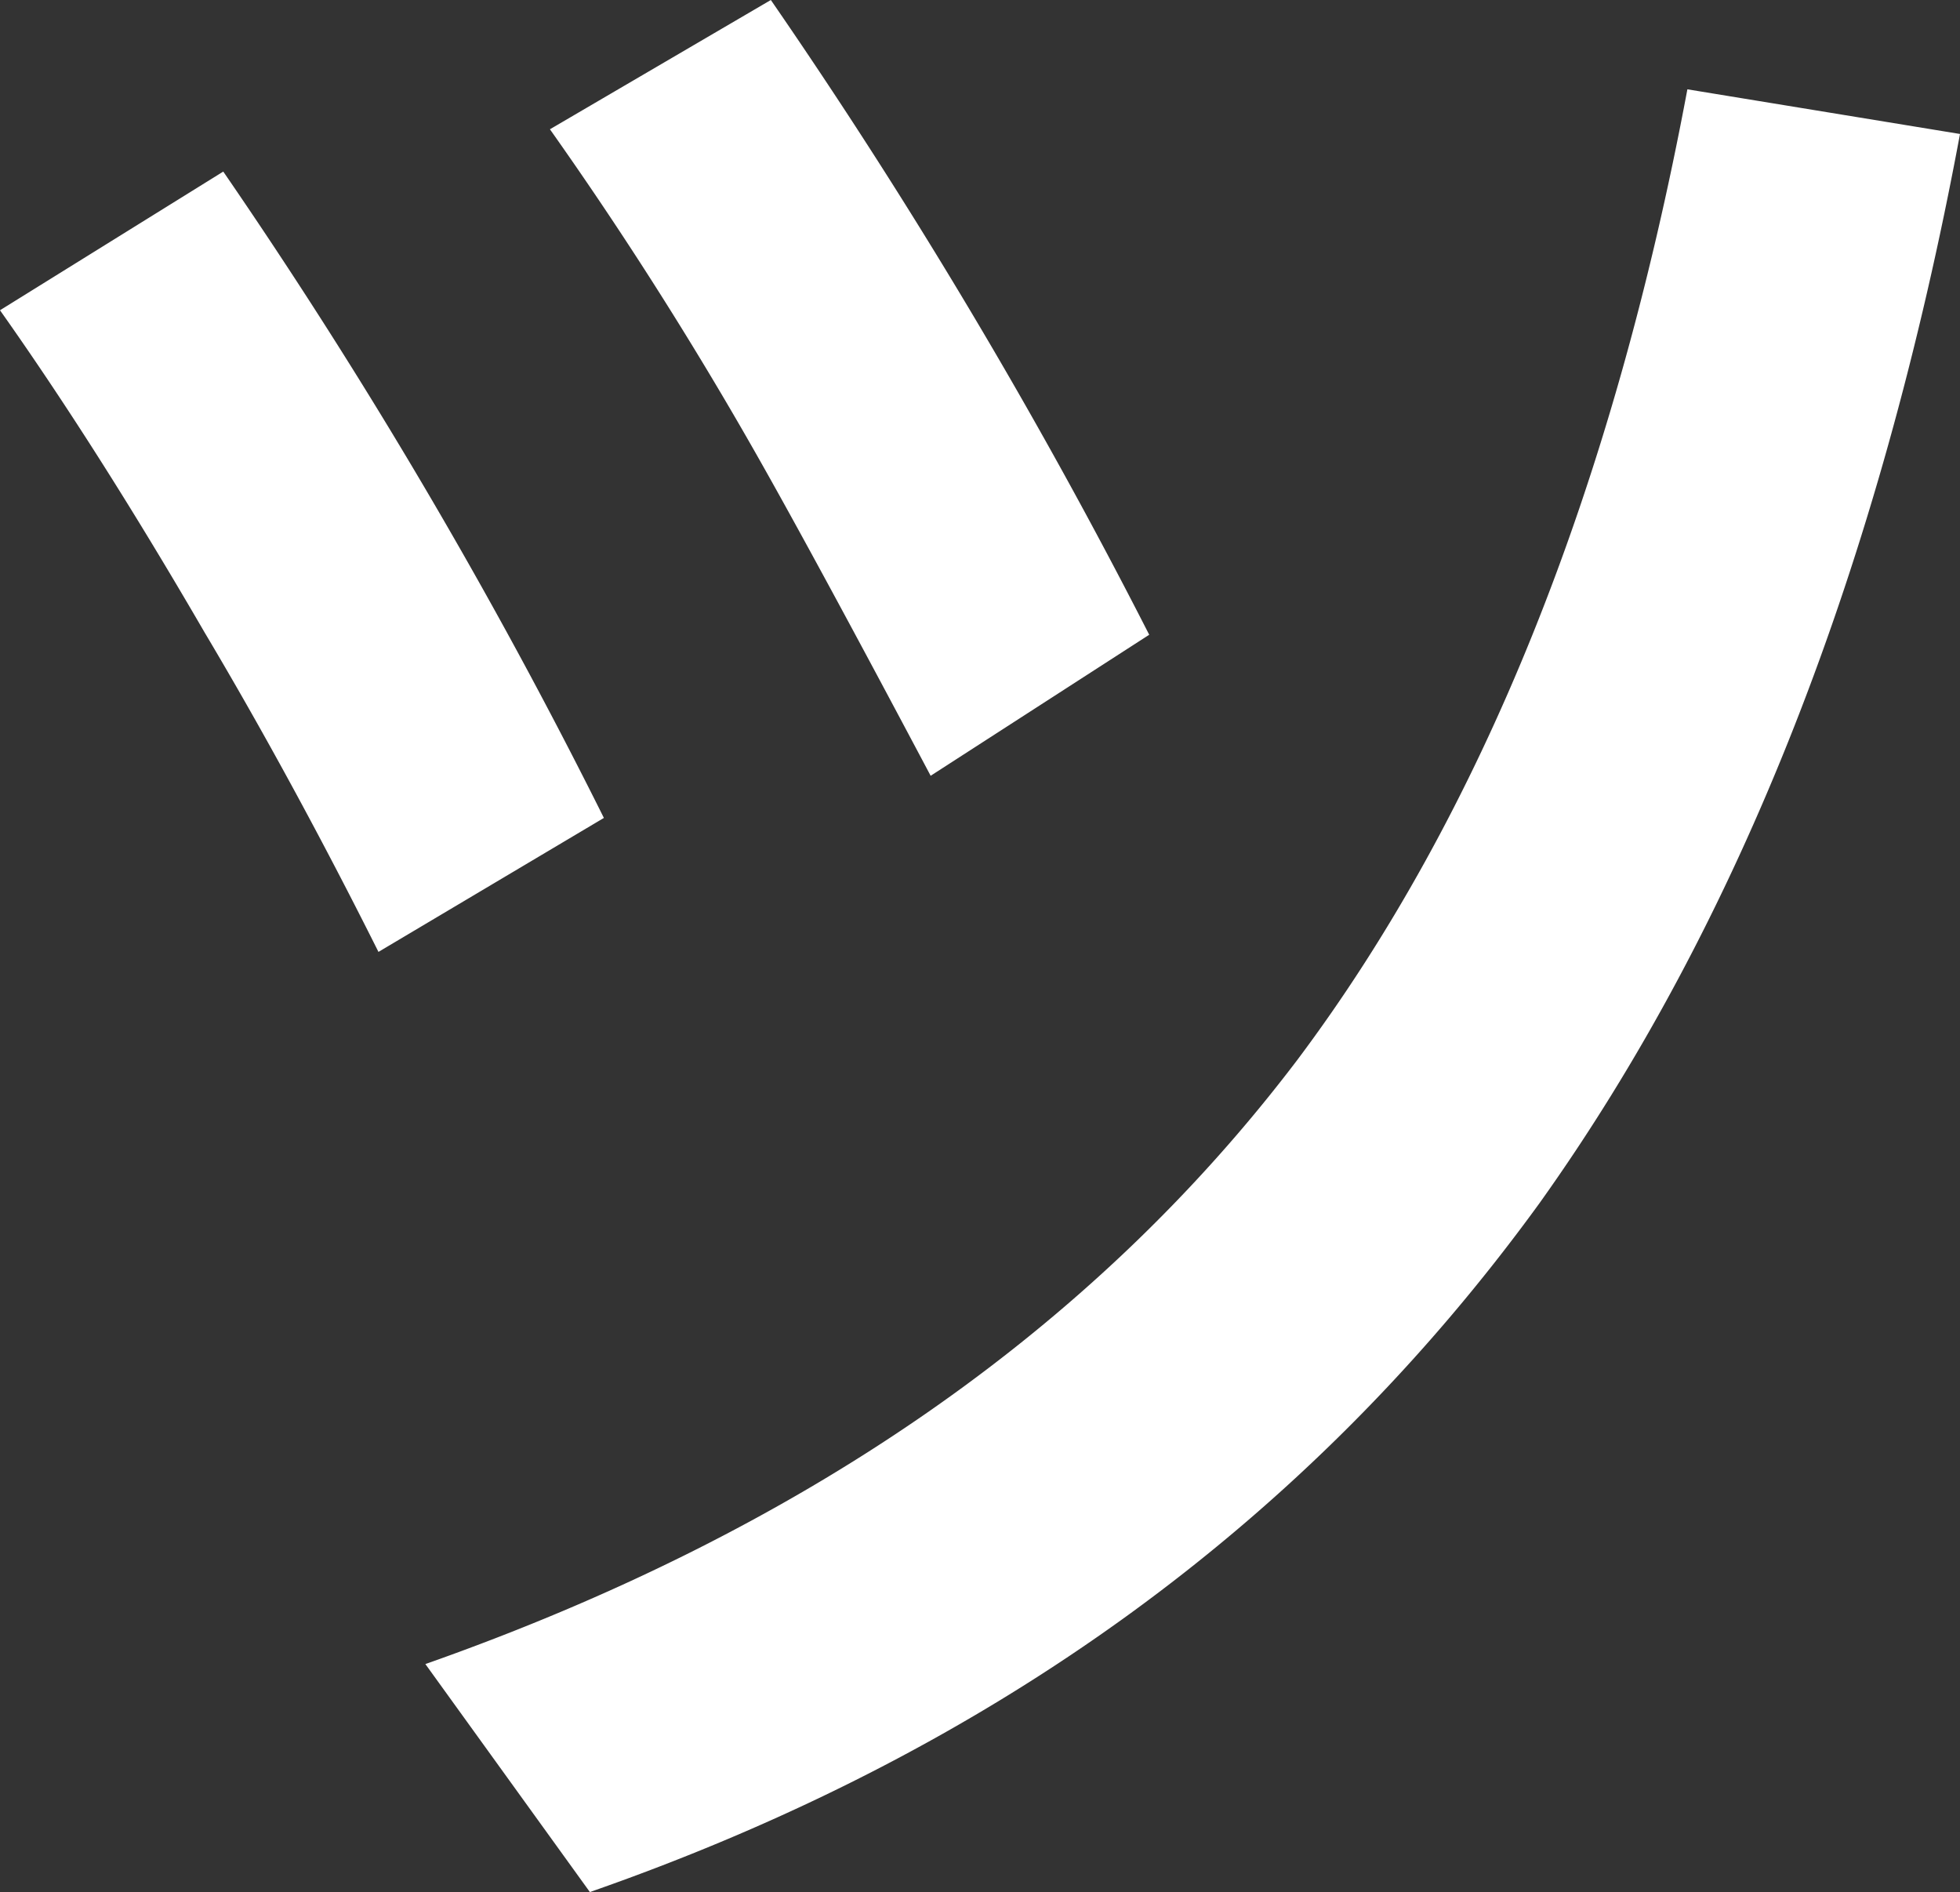 <svg xmlns="http://www.w3.org/2000/svg" width="64.218" height="61.985" viewBox="0 0 64.218 61.985">
  <rect x="0" y="0" width="64.218" height="61.985" fill="#333333" stroke="none"/>
  <path id="Path_160" data-name="Path 160" d="M31.57-57.442l-7.238,4.235c2.233,3.157,4.466,6.622,6.622,10.4,1.232,2.156,3.157,5.7,5.852,10.78l7.161-4.62A182.955,182.955,0,0,0,31.57-57.442ZM61.6-54.516c-2.464,13.167-6.776,23.793-12.782,31.8C42.042-13.783,32.494-7.238,20.251-2.926l5.39,7.469C38.885-.077,49.2-7.623,56.749-18.018q9.818-13.745,13.783-35.035ZM13.629-51.821,6.314-47.278c2.233,3.157,4.466,6.7,6.7,10.549,1.925,3.234,3.85,6.776,5.7,10.472L26.1-30.646A175.508,175.508,0,0,0,13.629-51.821Z" transform="translate(-6.314 57.442)" fill="#fff"/>
</svg>
